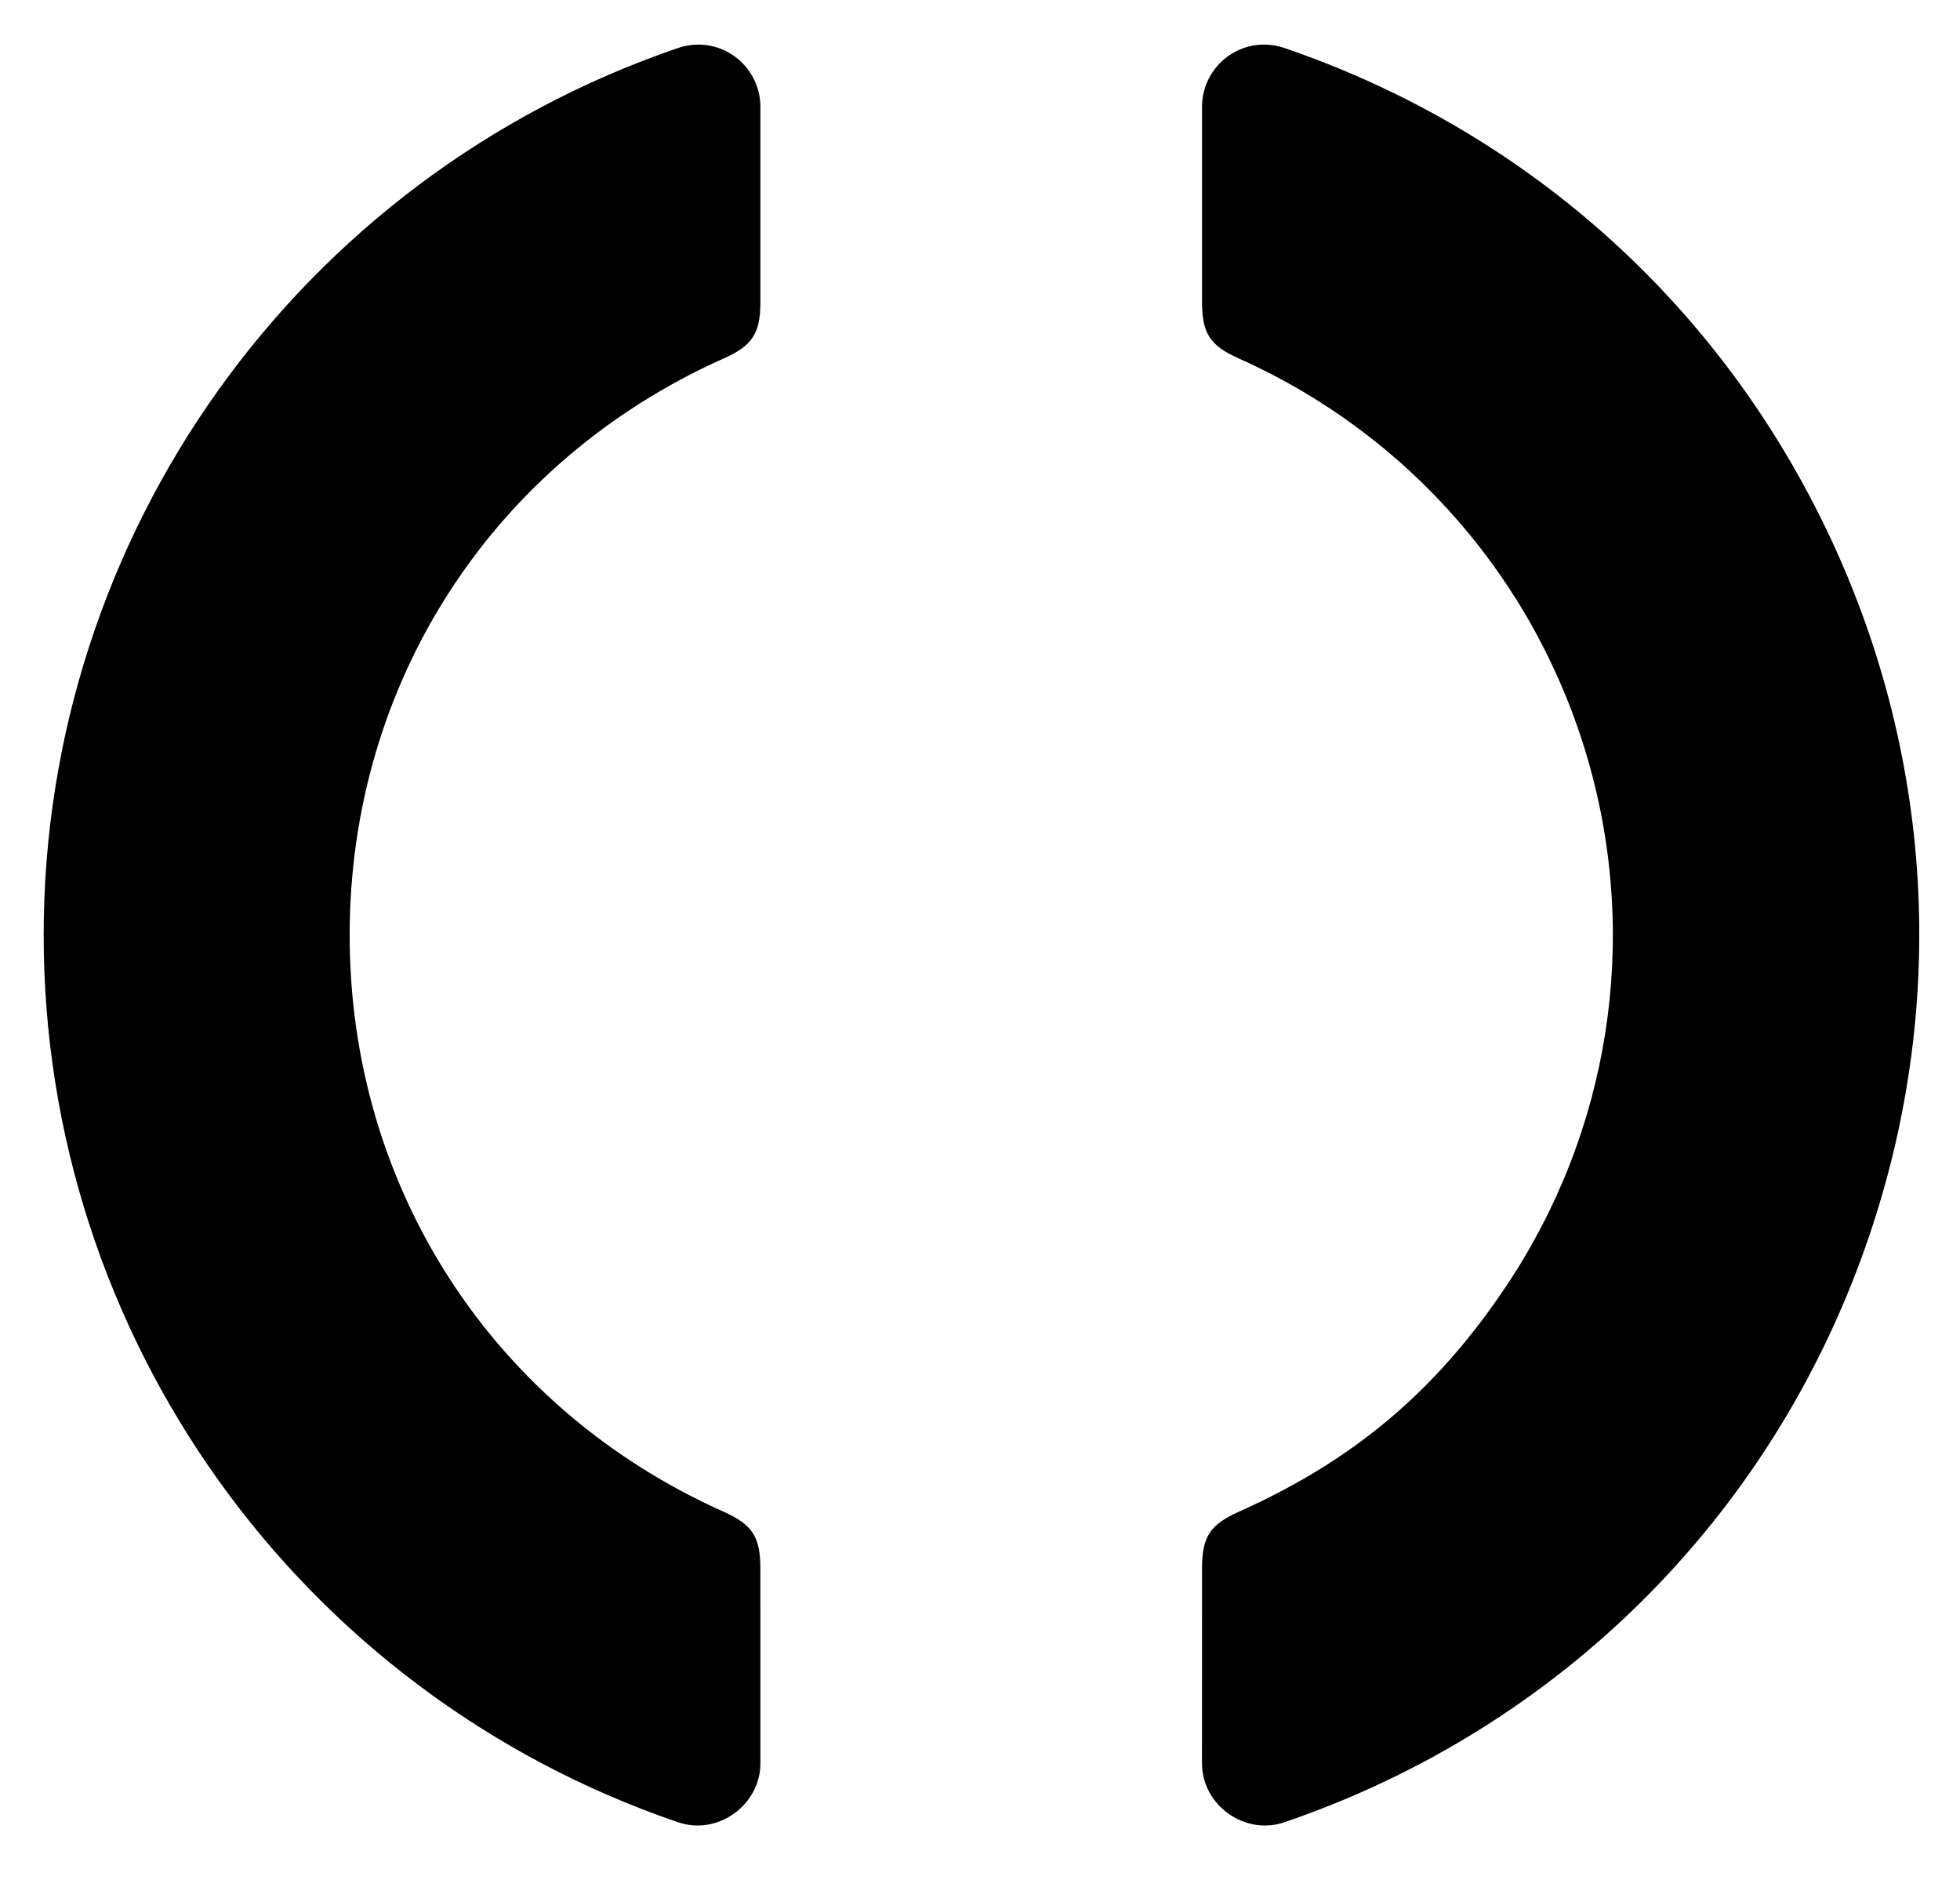 <?xml version="1.0" encoding="utf-8"?>
<!-- Generator: Adobe Illustrator 17.0.0, SVG Export Plug-In . SVG Version: 6.00 Build 0)  -->
<!DOCTYPE svg PUBLIC "-//W3C//DTD SVG 1.1//EN" "http://www.w3.org/Graphics/SVG/1.1/DTD/svg11.dtd">
<svg version="1.1" id="Layer_1" xmlns="http://www.w3.org/2000/svg" xmlns:xlink="http://www.w3.org/1999/xlink" x="0px" y="0px"
	 width="214px" height="206px" viewBox="0 0 214 206" enable-background="new 0 0 214 206" xml:space="preserve">
<g>
	<path d="M76.241,4.869c-0.741,0-1.49,0.127-2.214,0.373C32.614,19.394,4.783,58.308,4.768,102.076
		c-0.014,43.797,27.818,82.736,69.26,96.892c4.384,1.501,8.996-1.928,8.996-6.423l-0.004-21.275c0-3.461-0.861-4.796-4.015-6.207
		c-25.188-11.252-40.831-35.373-40.827-62.955c-0.004-27.582,15.639-51.707,40.824-62.963c3.158-1.407,4.022-2.741,4.022-6.199
		V11.672C83.023,7.918,79.981,4.869,76.241,4.869z"/>
	<path d="M140.238,198.969c29.904-10.218,53.052-33.188,63.505-63.017c9.086-25.944,7.473-53.852-4.539-78.577
		c-12.015-24.729-32.957-43.243-58.97-52.134c-0.723-0.246-1.469-0.373-2.21-0.373c-3.74,0-6.781,3.049-6.781,6.803v21.275
		c-0.004,3.458,0.864,4.792,4.022,6.199c18.609,8.319,32.509,24.32,38.14,43.909c5.631,19.589,2.347,40.531-9.006,57.458
		c-7.628,11.383-16.612,18.952-29.134,24.551c-3.157,1.411-4.026,2.745-4.022,6.207l-0.004,21.275
		C131.236,197.037,135.84,200.466,140.238,198.969z"/>
</g>
</svg>
